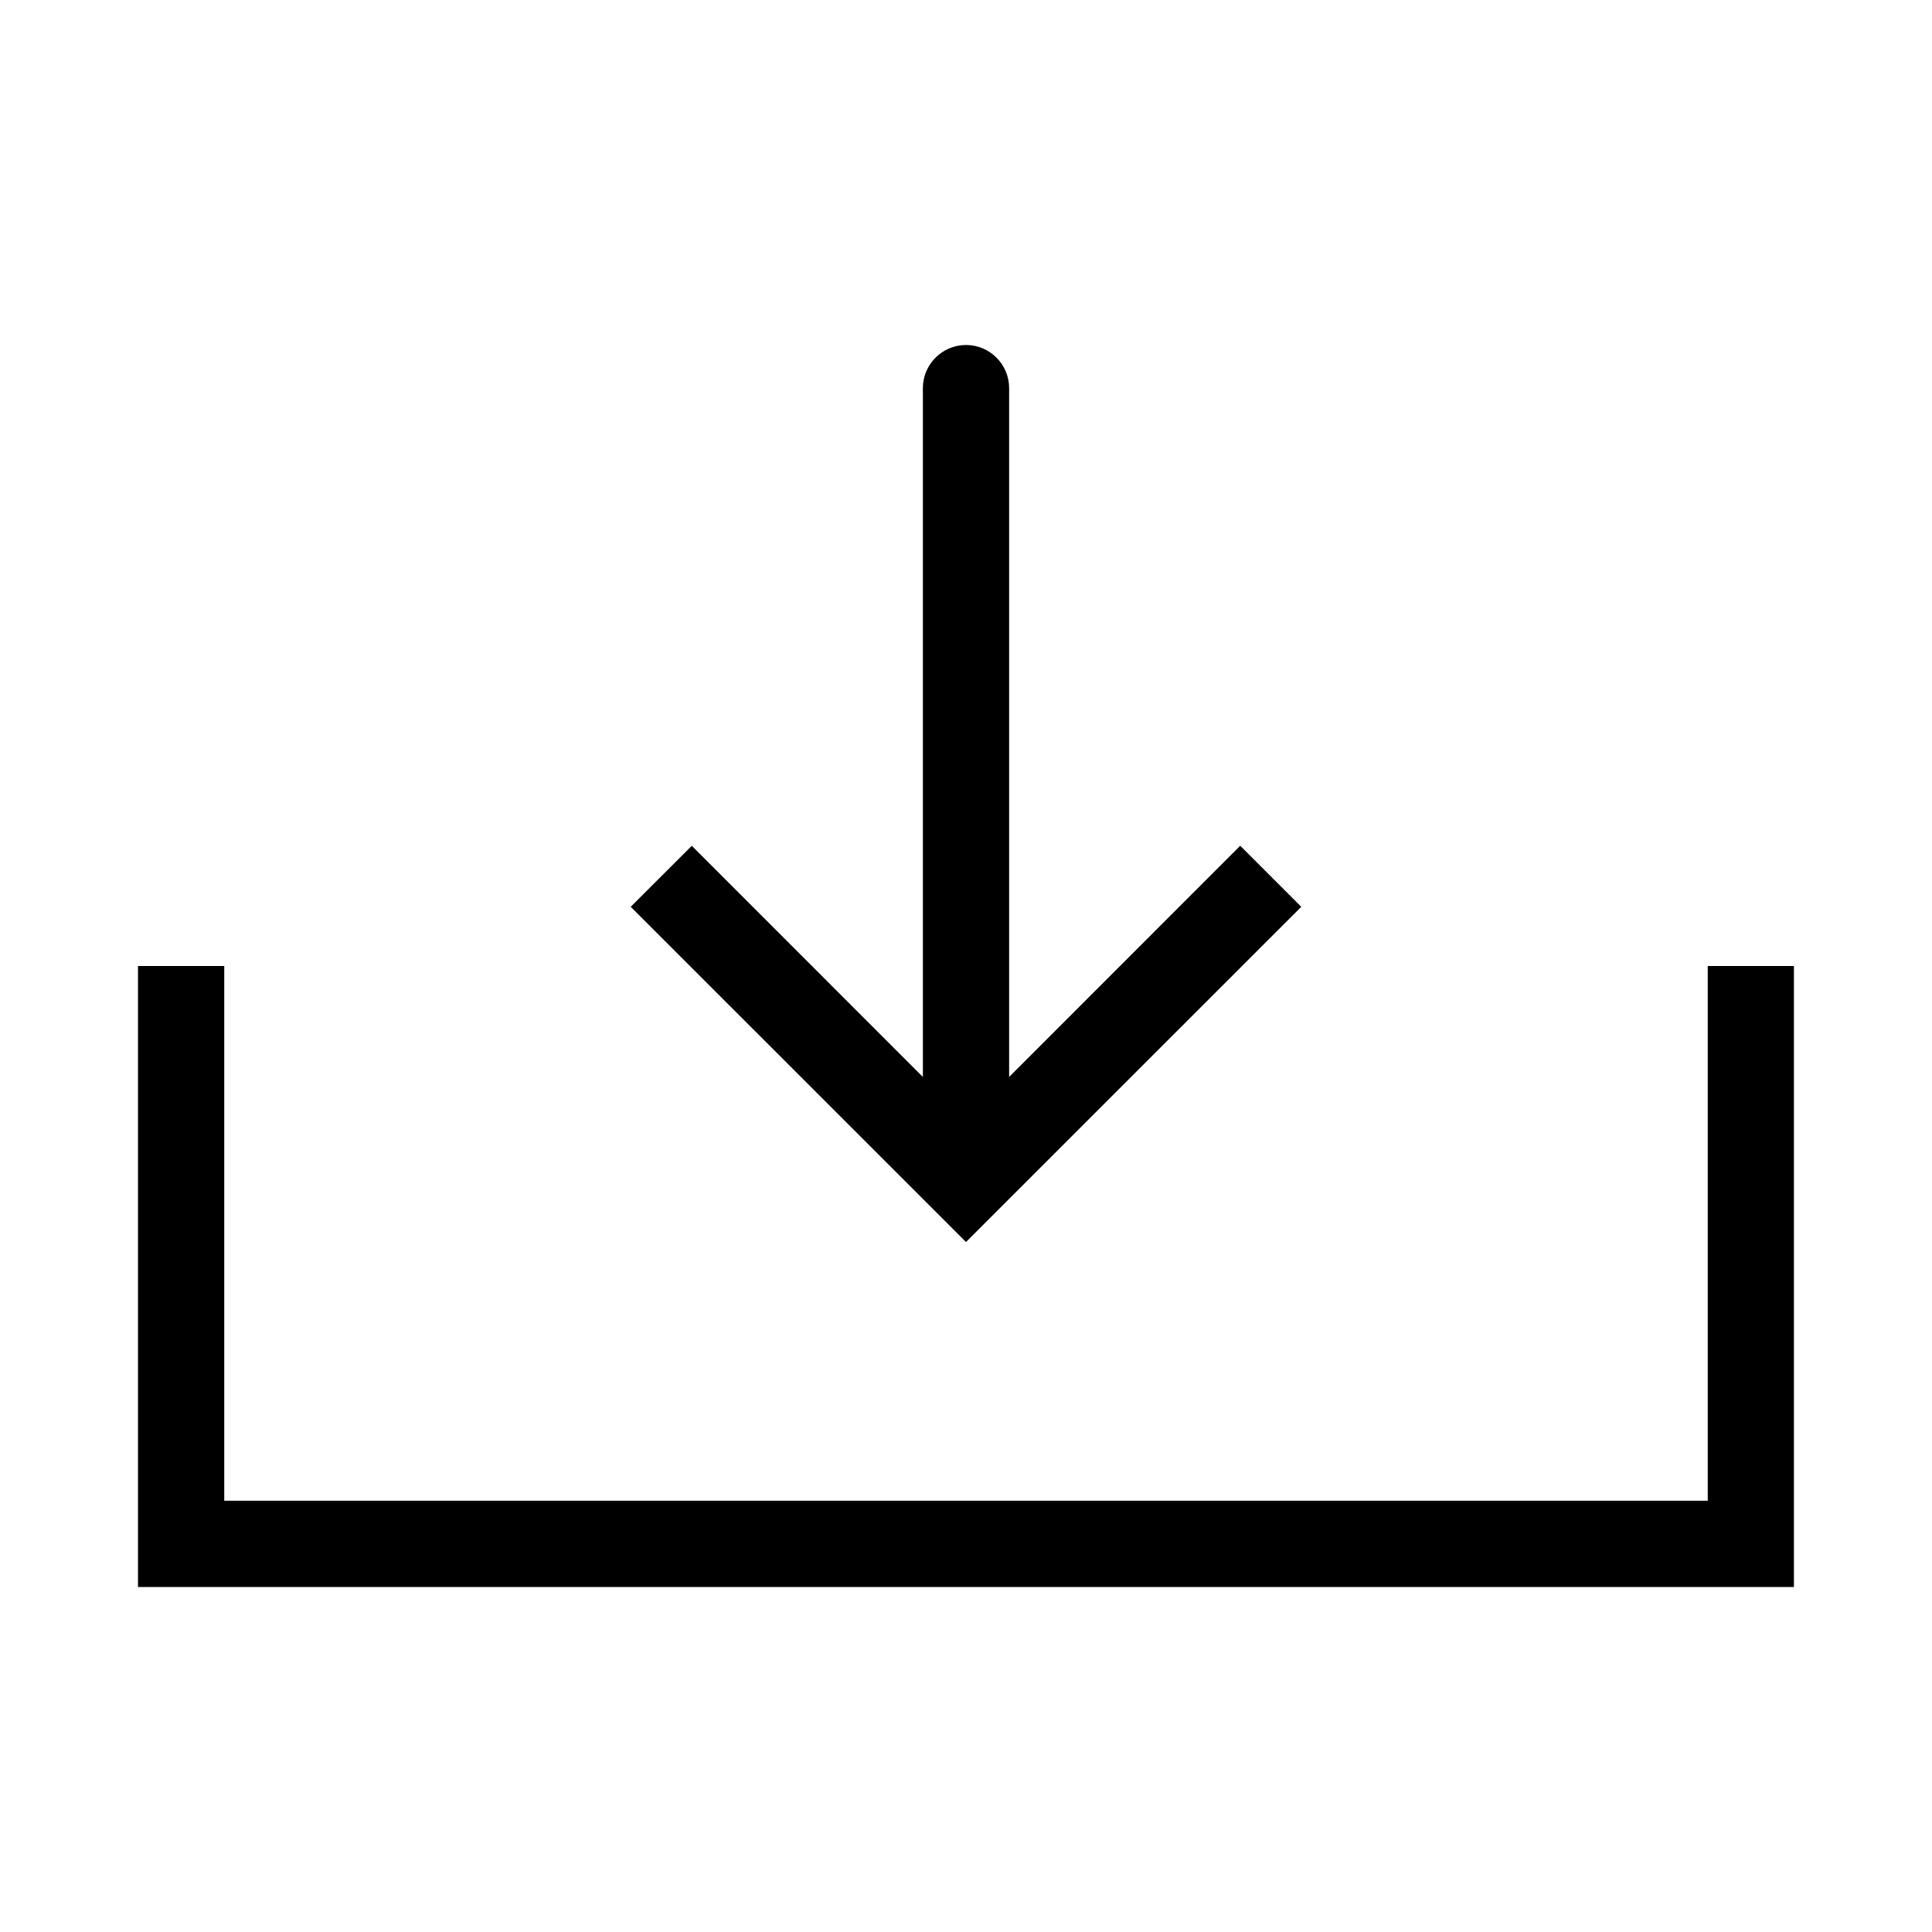 <!-- Generated by IcoMoon.io -->
<svg version="1.1" xmlns="http://www.w3.org/2000/svg" width="28" height="28" viewBox="0 0 28 28">
<title>save_alt</title>
<path d="M24.75 14h1.249v9h-23.999v-9h1.25v7.75h21.5v-7.75zM18.859 13.142l-4.859 4.858-4.859-4.858 0.885-0.884 3.349 3.35v-9.983c0-0.344 0.28-0.625 0.625-0.625s0.625 0.281 0.625 0.625v9.983l3.349-3.351 0.885 0.885z"></path>
</svg>
